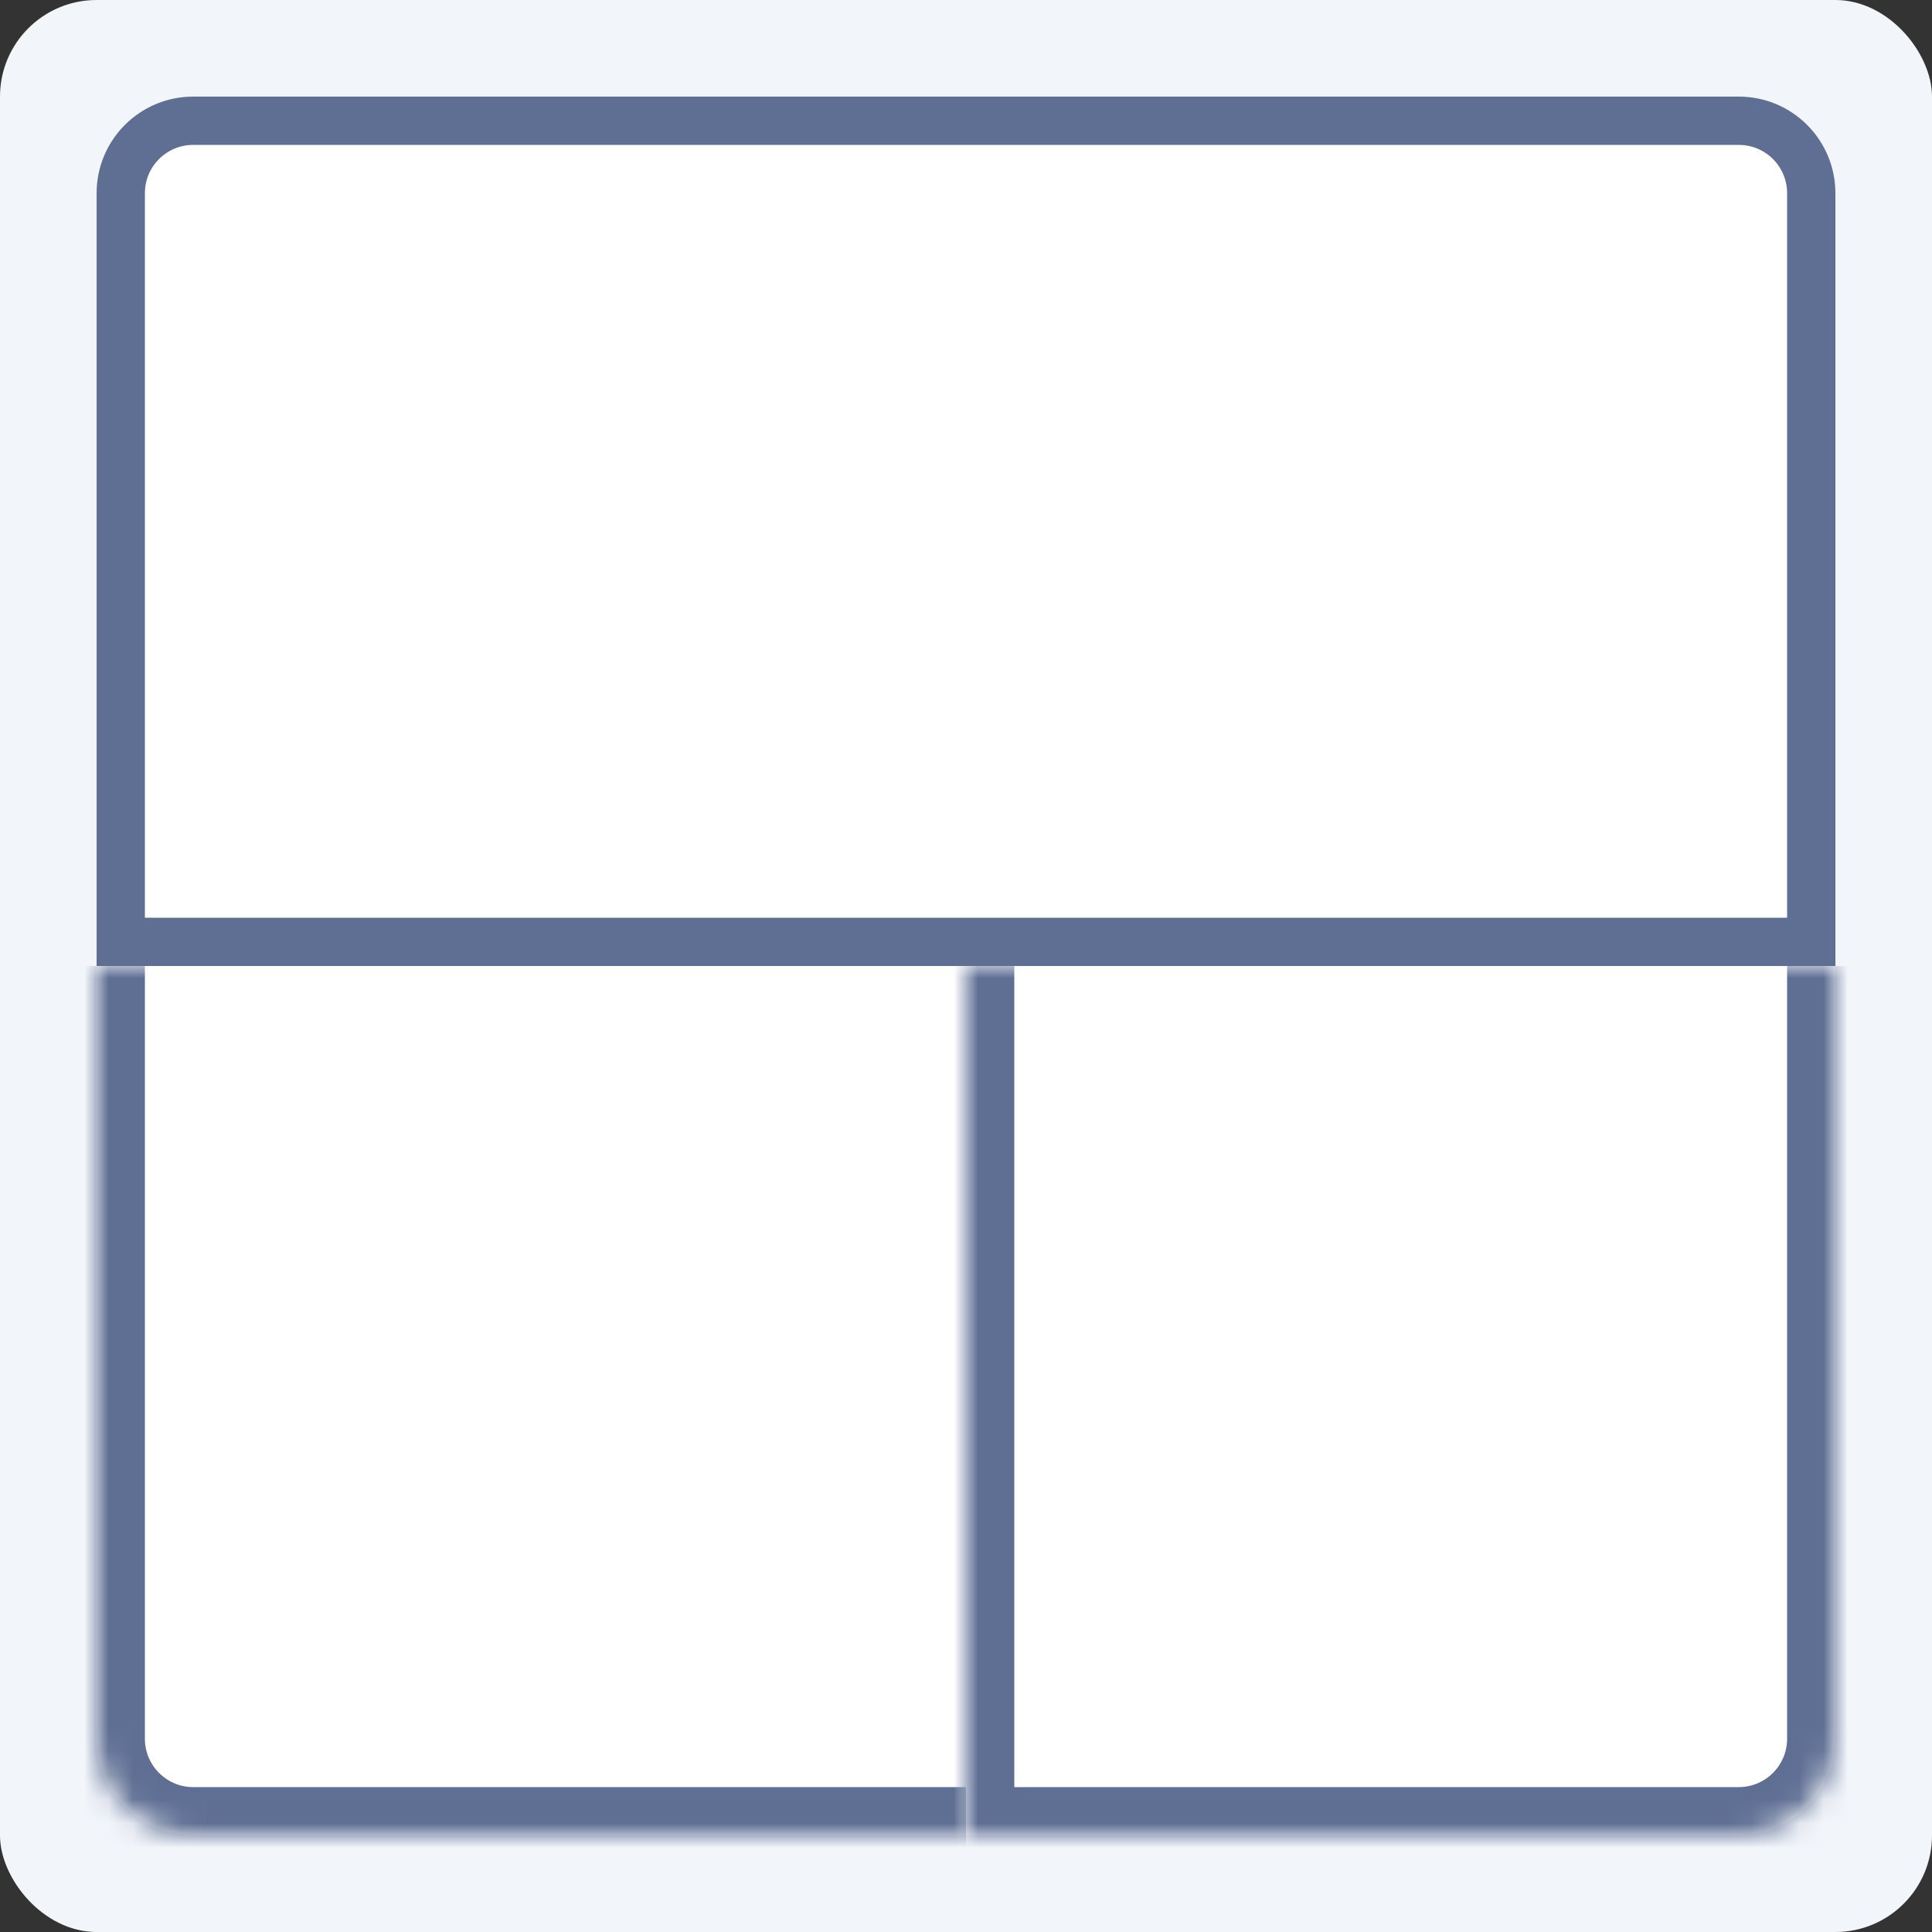 <svg width="80" height="80" viewBox="0 0 80 80" fill="none" xmlns="http://www.w3.org/2000/svg">
<rect x="0" y="0" width="80" height="80" fill="#333333" stroke="none"/>
<rect width="80" height="80" rx="4" fill="#F2F5FA"/>
<path d="M5 8C5 6.343 6.343 5 8 5H72C73.657 5 75 6.343 75 8V39H5V8Z" fill="white" stroke="#5F6F94" stroke-width="2"/>
<mask id="path-3-inside-1_2554_23770" fill="white">
<path d="M4 40H40V76H8C5.791 76 4 74.209 4 72V40Z"/>
</mask>
<path d="M4 40H40V76H8C5.791 76 4 74.209 4 72V40Z" fill="white"/>
<path d="M4 40H40H4ZM40 78H8C4.686 78 2 75.314 2 72H6C6 73.105 6.895 74 8 74H40V78ZM8 78C4.686 78 2 75.314 2 72V40H6V72C6 73.105 6.895 74 8 74V78ZM40 40V76V40Z" fill="#5F6F94" mask="url(#path-3-inside-1_2554_23770)"/>
<mask id="path-5-inside-2_2554_23770" fill="white">
<path d="M40 40H76V72C76 74.209 74.209 76 72 76H40V40Z"/>
</mask>
<path d="M40 40H76V72C76 74.209 74.209 76 72 76H40V40Z" fill="white"/>
<path d="M40 40H76H40ZM78 72C78 75.314 75.314 78 72 78H38L42 74H72C73.105 74 74 73.105 74 72H78ZM38 78V40H42V74L38 78ZM78 40V72C78 75.314 75.314 78 72 78V74C73.105 74 74 73.105 74 72V40H78Z" fill="#5F6F94" mask="url(#path-5-inside-2_2554_23770)"/>
</svg>
